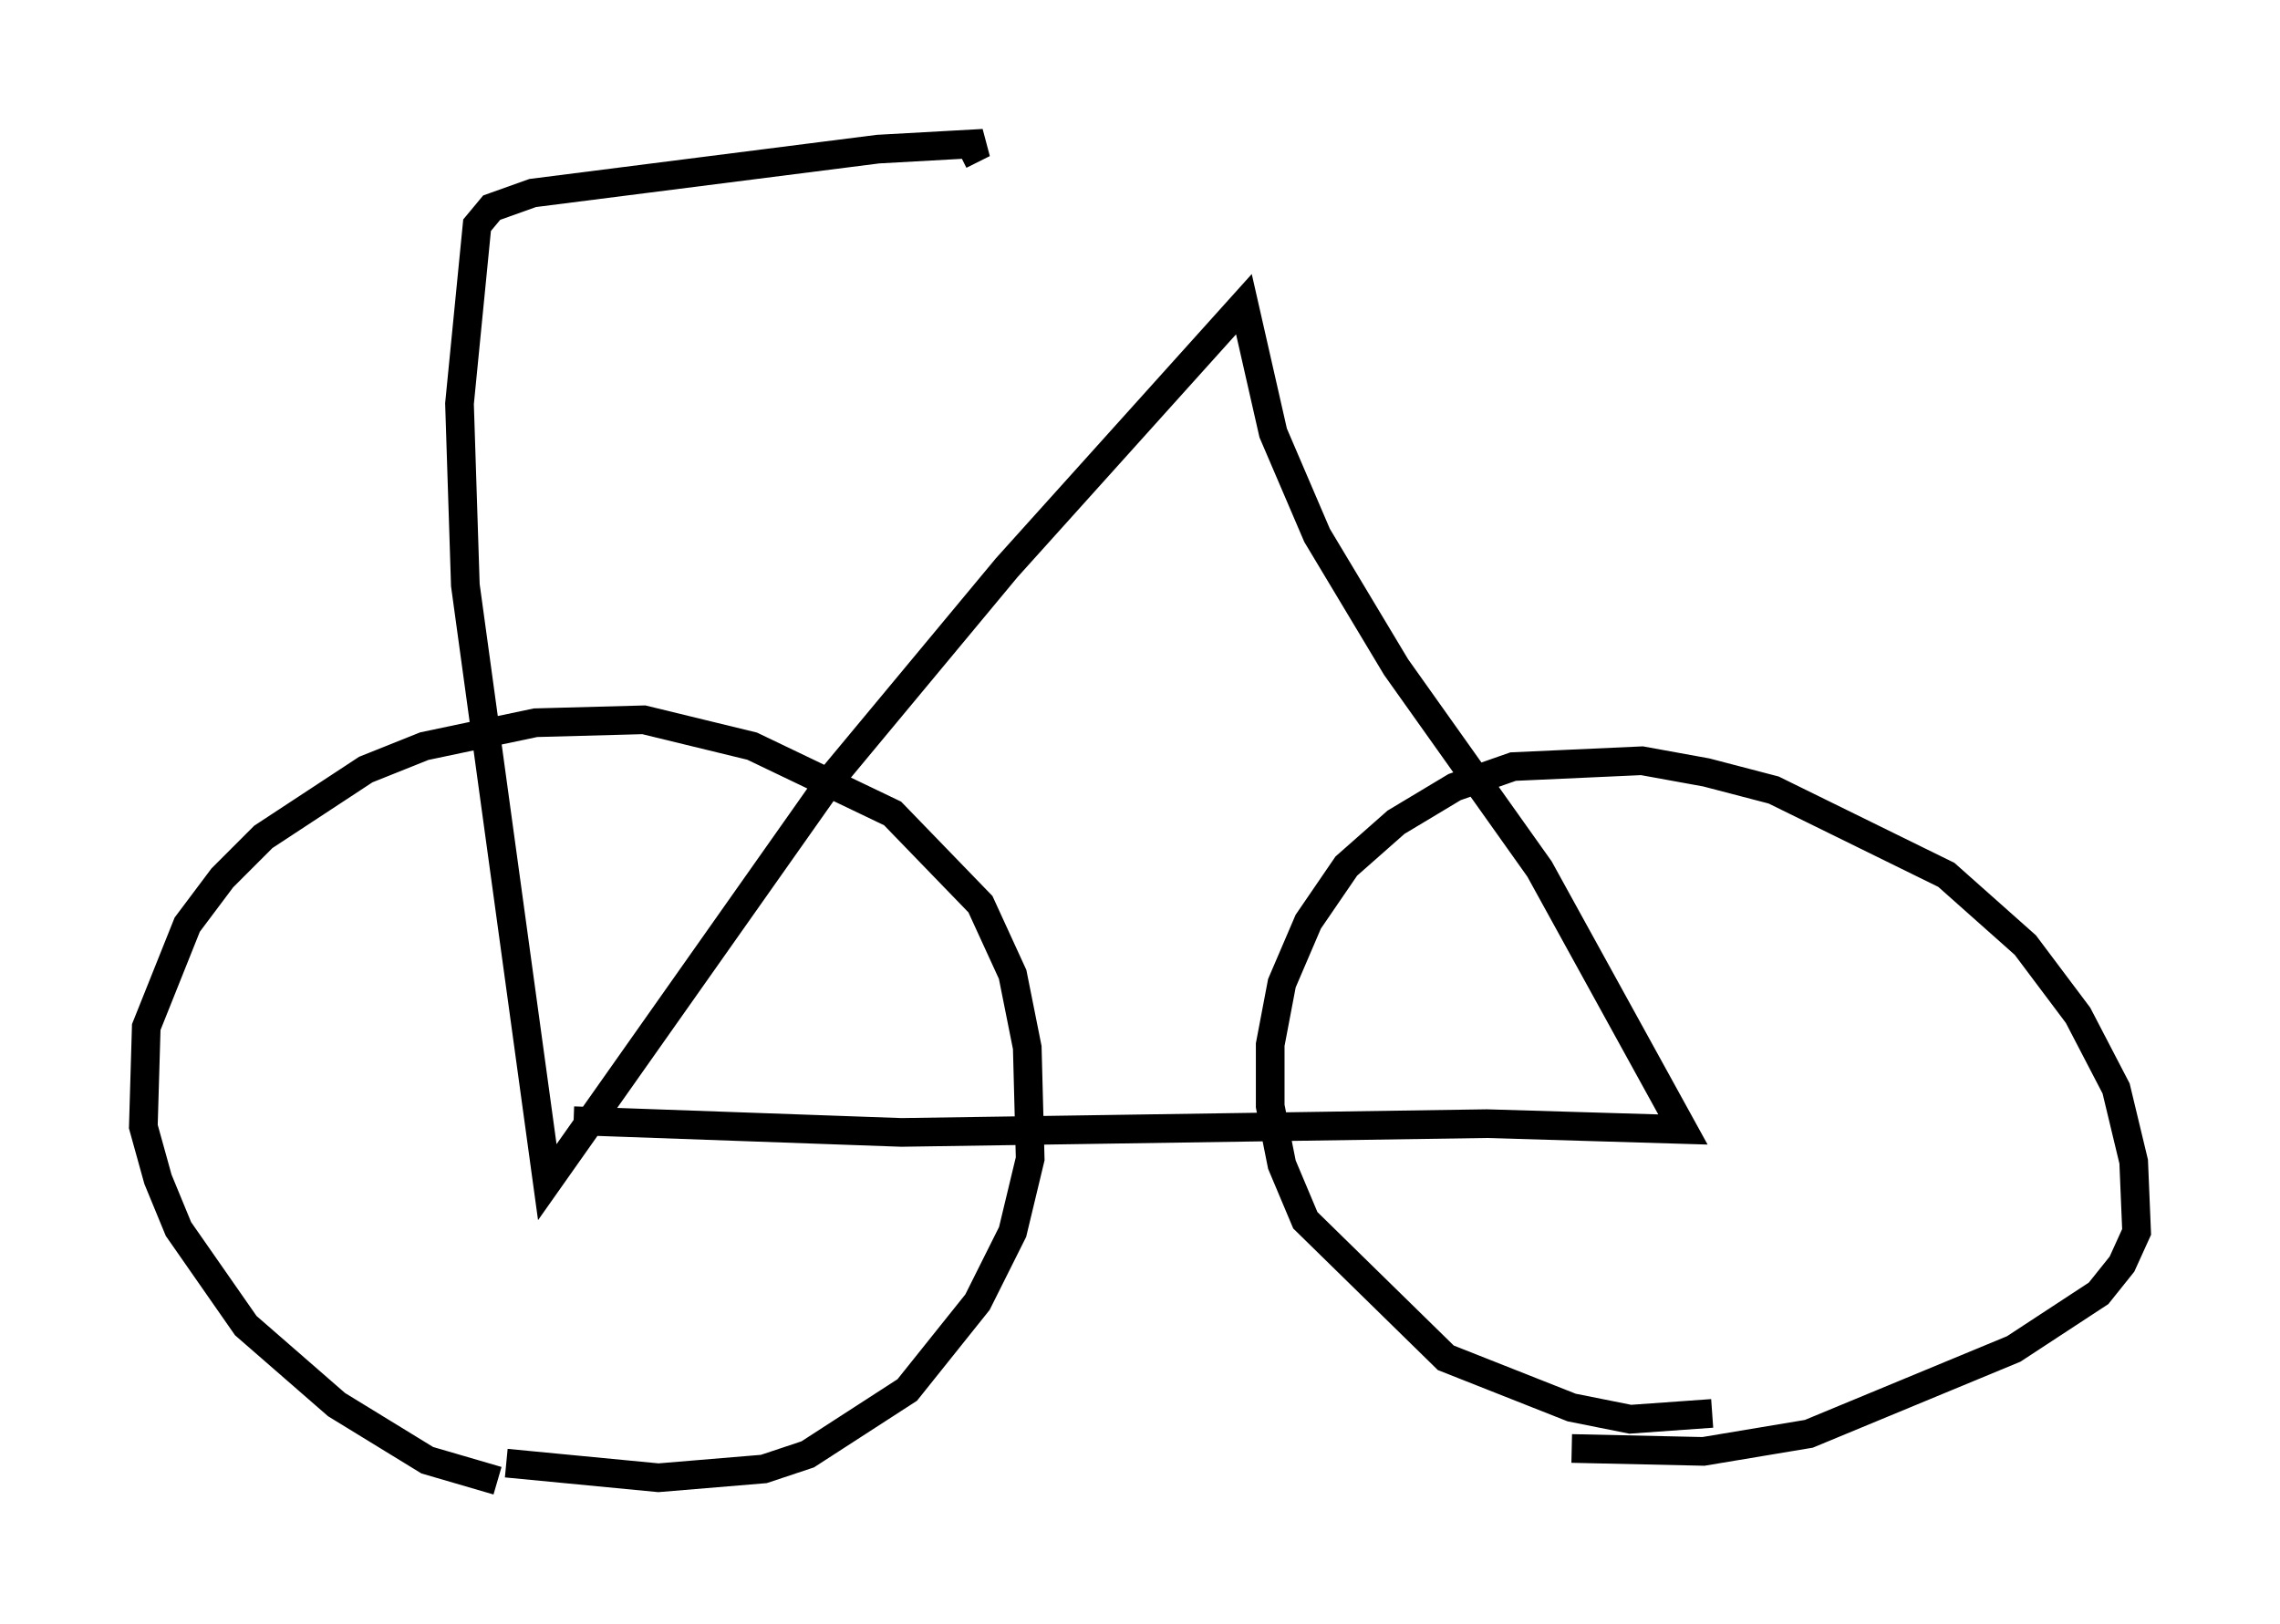 <?xml version="1.0" encoding="utf-8" ?>
<svg baseProfile="full" height="56.653" version="1.1" width="79.52" xmlns="http://www.w3.org/2000/svg" xmlns:ev="http://www.w3.org/2001/xml-events" xmlns:xlink="http://www.w3.org/1999/xlink"><defs /><rect fill="white" height="56.653" width="79.52" x="0" y="0" /><path d="M18.883, 51.448 m-1.531, 0.204 l-2.45, -0.715 -3.165, -1.94 l-3.165, -2.756 -2.348, -3.369 l-0.715, -1.735 -0.51, -1.838 l0.102, -3.471 1.429, -3.573 l1.225, -1.633 1.429, -1.429 l3.573, -2.348 2.042, -0.817 l3.879, -0.817 3.777, -0.102 l3.777, 0.919 4.9, 2.348 l3.063, 3.165 1.123, 2.45 l0.51, 2.552 0.102, 3.879 l-0.613, 2.552 -1.225, 2.45 l-2.45, 3.063 -3.471, 2.246 l-1.531, 0.51 -3.675, 0.306 l-5.308, -0.51 m42.059, -1.735 l-2.858, 0.204 -2.042, -0.408 l-4.39, -1.735 -4.9, -4.798 l-0.817, -1.94 -0.408, -2.042 l0.0, -2.144 0.408, -2.144 l0.919, -2.144 1.327, -1.94 l1.735, -1.531 2.042, -1.225 l2.042, -0.715 4.492, -0.204 l2.246, 0.408 2.348, 0.613 l6.023, 2.96 2.756, 2.45 l1.838, 2.45 1.327, 2.552 l0.613, 2.552 0.102, 2.45 l-0.51, 1.123 -0.817, 1.021 l-2.96, 1.94 -7.146, 2.96 l-3.675, 0.613 -4.594, -0.102 m-34.811, -11.433 l11.433, 0.408 20.417, -0.306 l6.84, 0.204 -5.002, -9.086 l-5.002, -7.044 -2.756, -4.594 l-1.531, -3.573 -1.021, -4.492 l-8.269, 9.188 -6.023, 7.248 l-10.004, 14.19 -2.858, -20.825 l-0.204, -6.329 0.613, -6.227 l0.51, -0.613 1.429, -0.51 l12.046, -1.531 3.675, -0.204 l-0.817, 0.408 " fill="none" stroke="black" stroke-width="1" /></svg>